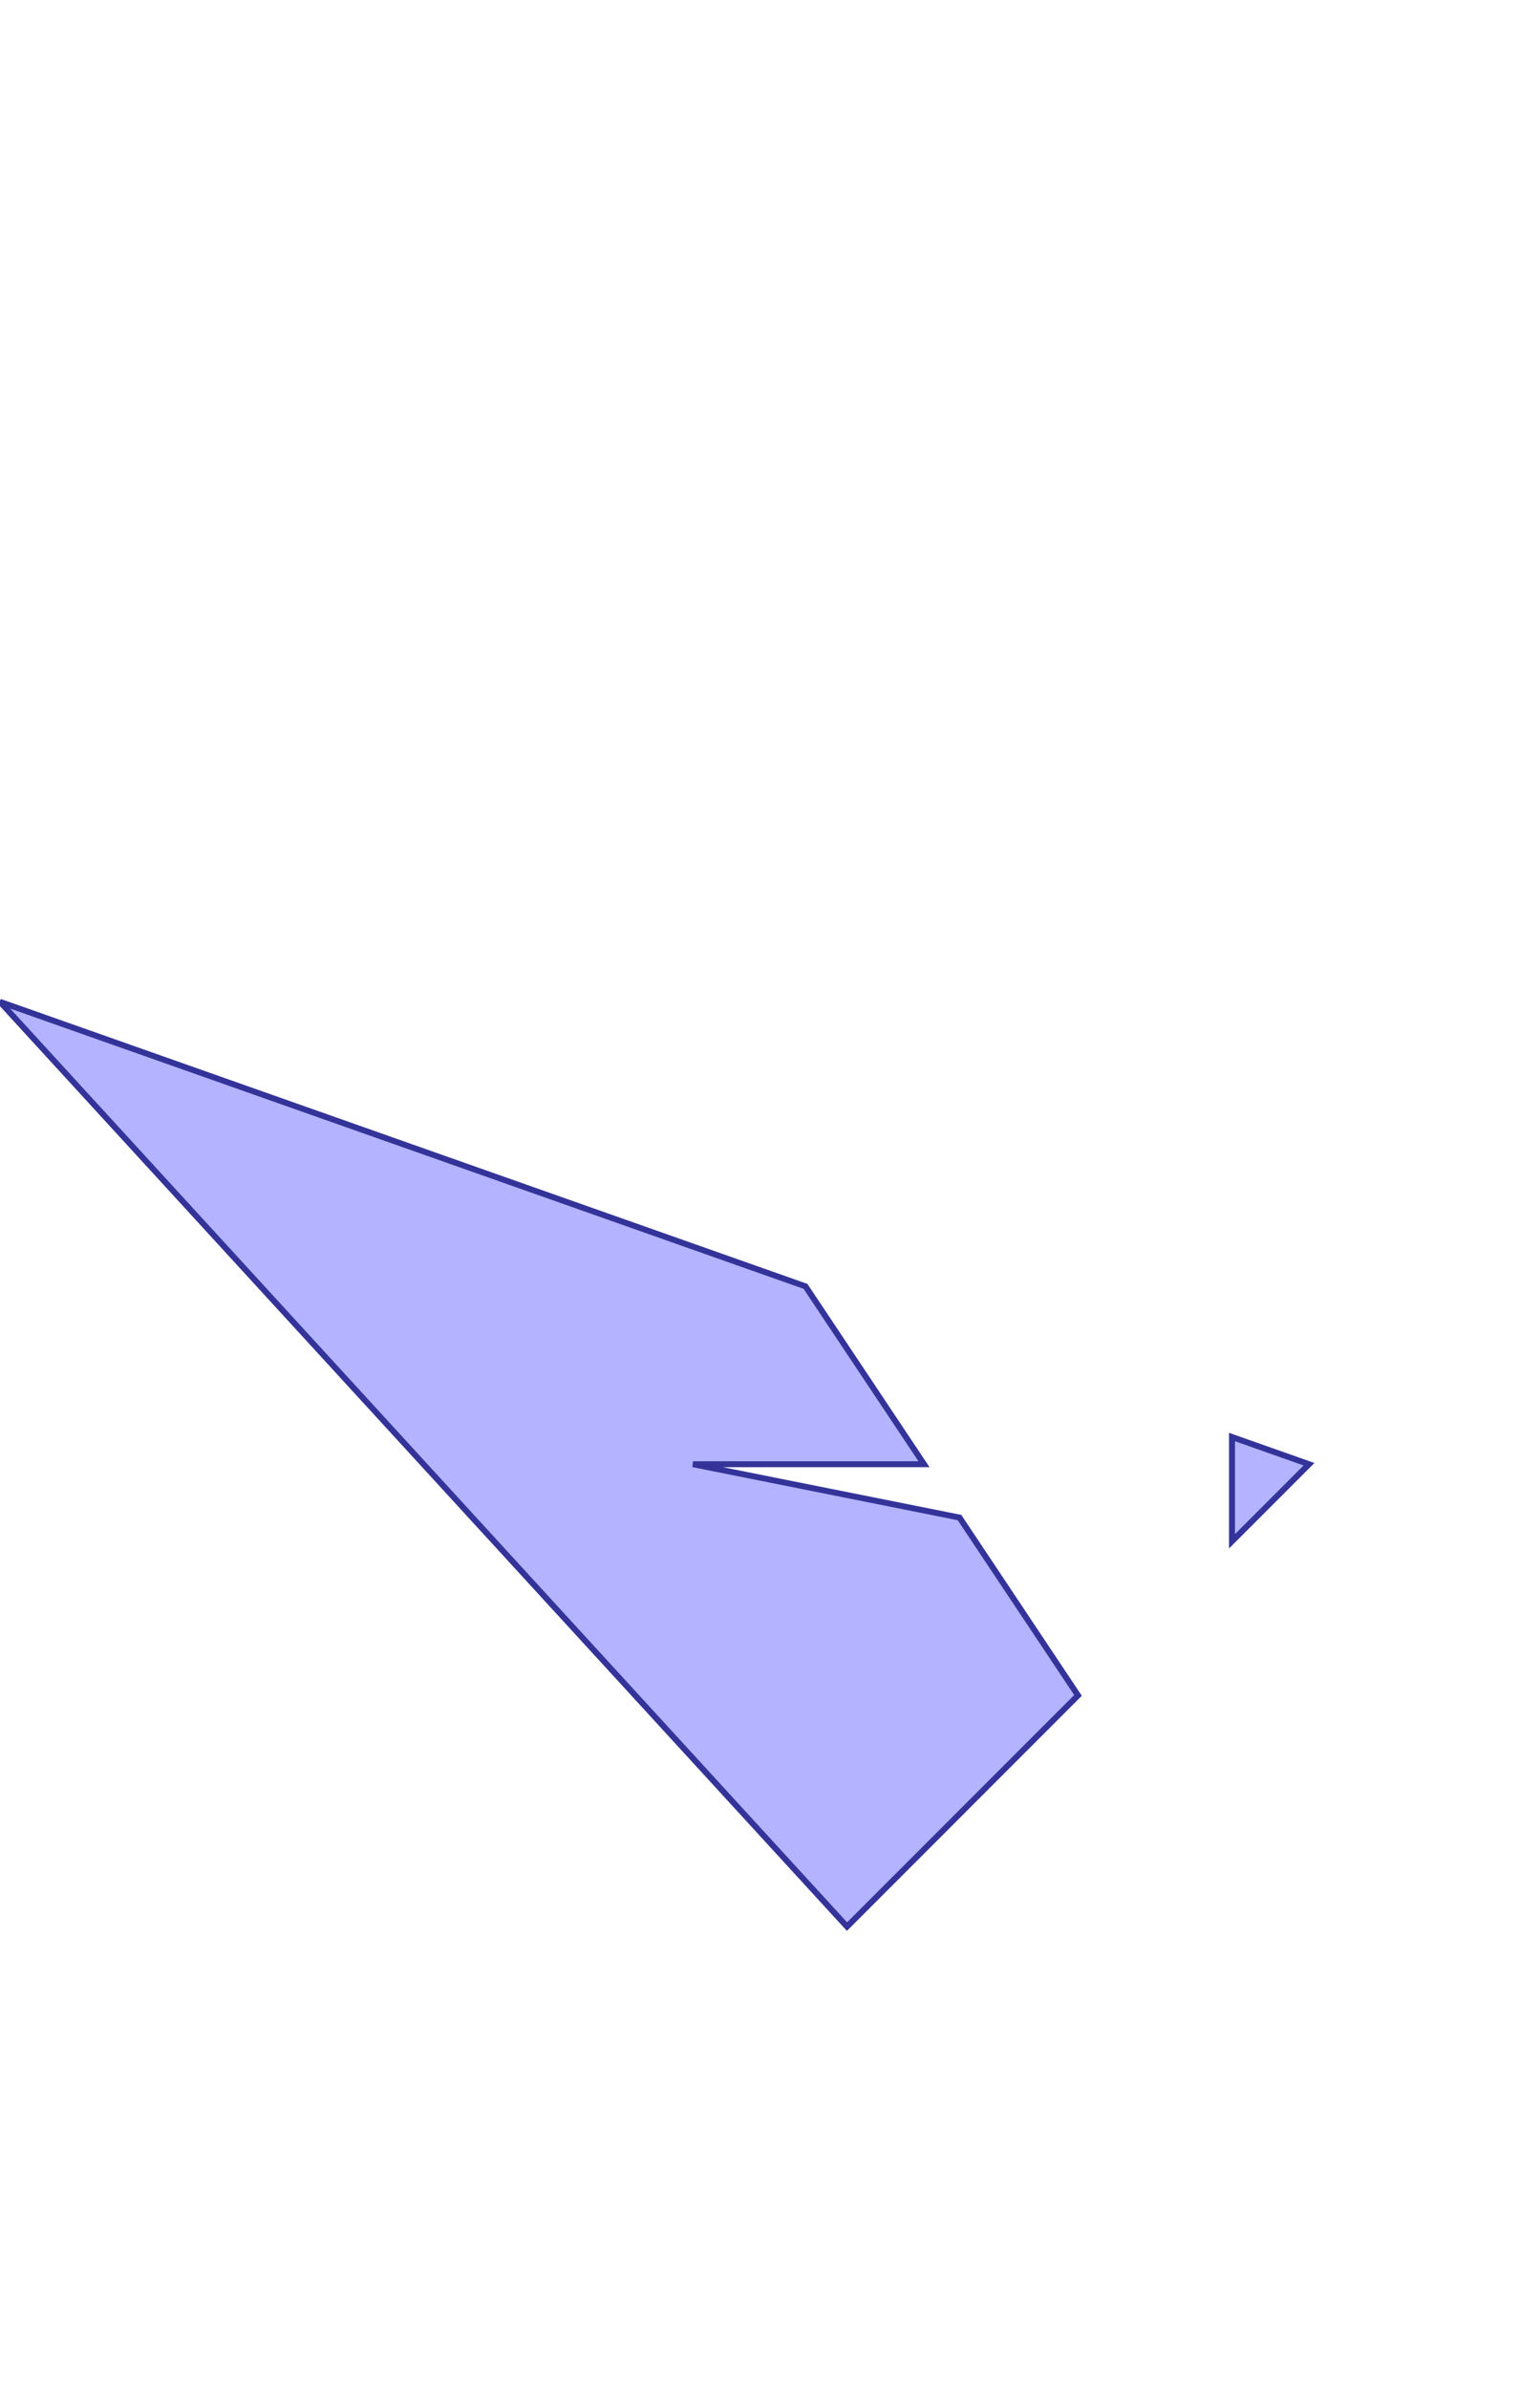 <?xml version="1.0" standalone="no"?>
<!DOCTYPE svg PUBLIC "-//W3C//DTD SVG 1.1//EN"
"http://www.w3.org/Graphics/SVG/1.1/DTD/svg11.dtd">
<svg  version="1.1" xmlns="http://www.w3.org/2000/svg" xmlns:xlink="http://www.w3.org/1999/xlink" viewBox="0 0 20 31">
<g title="A - B (CGAL EPECK)" fill-rule="evenodd">
<path d="M 10.461,16.692 L 12,19 L 9,19 L 12.461,19.692 L 14,22 L 11,25 L -0,13 L 10.461,16.692 z" style="fill-opacity:0.3;fill:rgb(0,0,255);stroke:rgb(51,51,153);stroke-width:0.077" />
<path d="M 16,18.647 L 17,19 L 16,20 L 16,19 L 16,18.647 z" style="fill-opacity:0.3;fill:rgb(0,0,255);stroke:rgb(51,51,153);stroke-width:0.077" />
</g></svg>